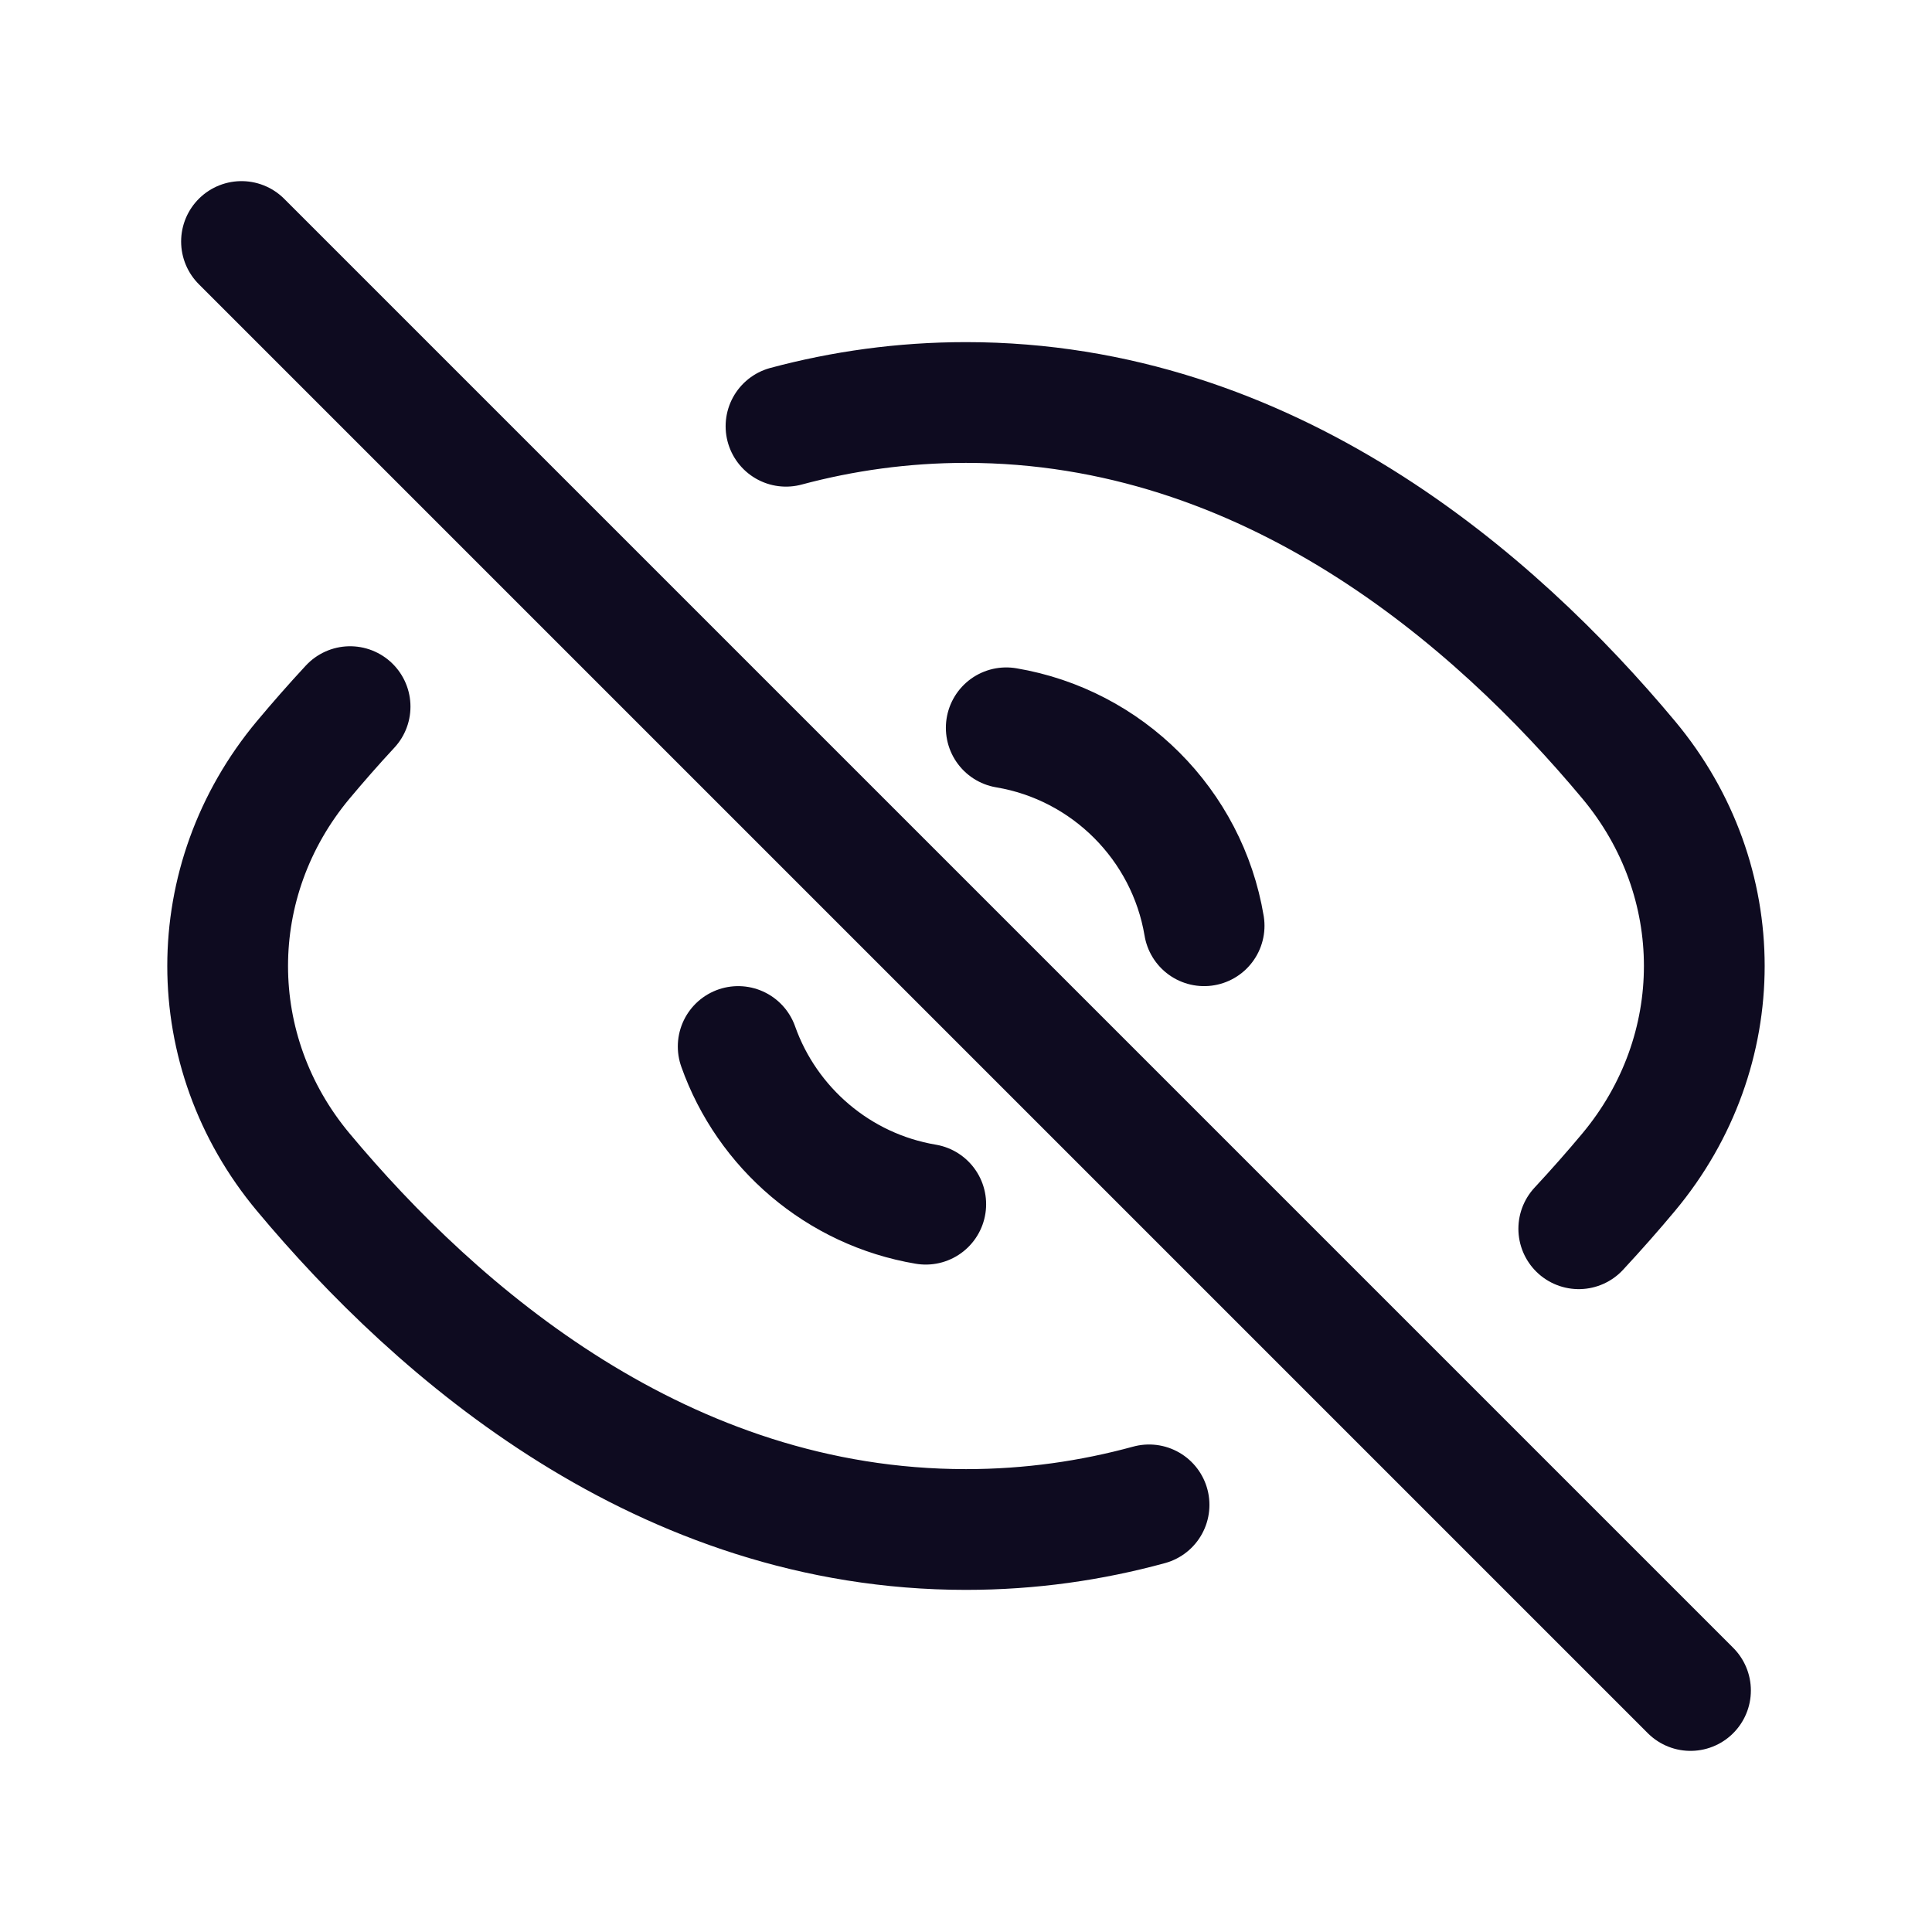 <svg width="24" height="24" viewBox="0 0 24 24" fill="none" xmlns="http://www.w3.org/2000/svg">
<path d="M9.764 5.295C10.466 5.107 11.212 5 12 5C15.757 5 18.564 7.44 20.232 9.439C21.485 10.939 21.484 13.061 20.232 14.561C20.04 14.791 19.833 15.026 19.612 15.264M12.5 9.041C13.756 9.252 14.748 10.244 14.958 11.5M3 3L21 21M11.5 14.959C10.416 14.777 9.529 14.013 9.17 13M4.349 8.778C4.142 9.001 3.948 9.223 3.767 9.439C2.515 10.939 2.515 13.061 3.767 14.561C5.436 16.56 8.242 19 12 19C12.802 19 13.561 18.889 14.274 18.694" stroke="#0E0B20" stroke-width="1.5" stroke-linecap="round" stroke-linejoin="round"/>
</svg>
